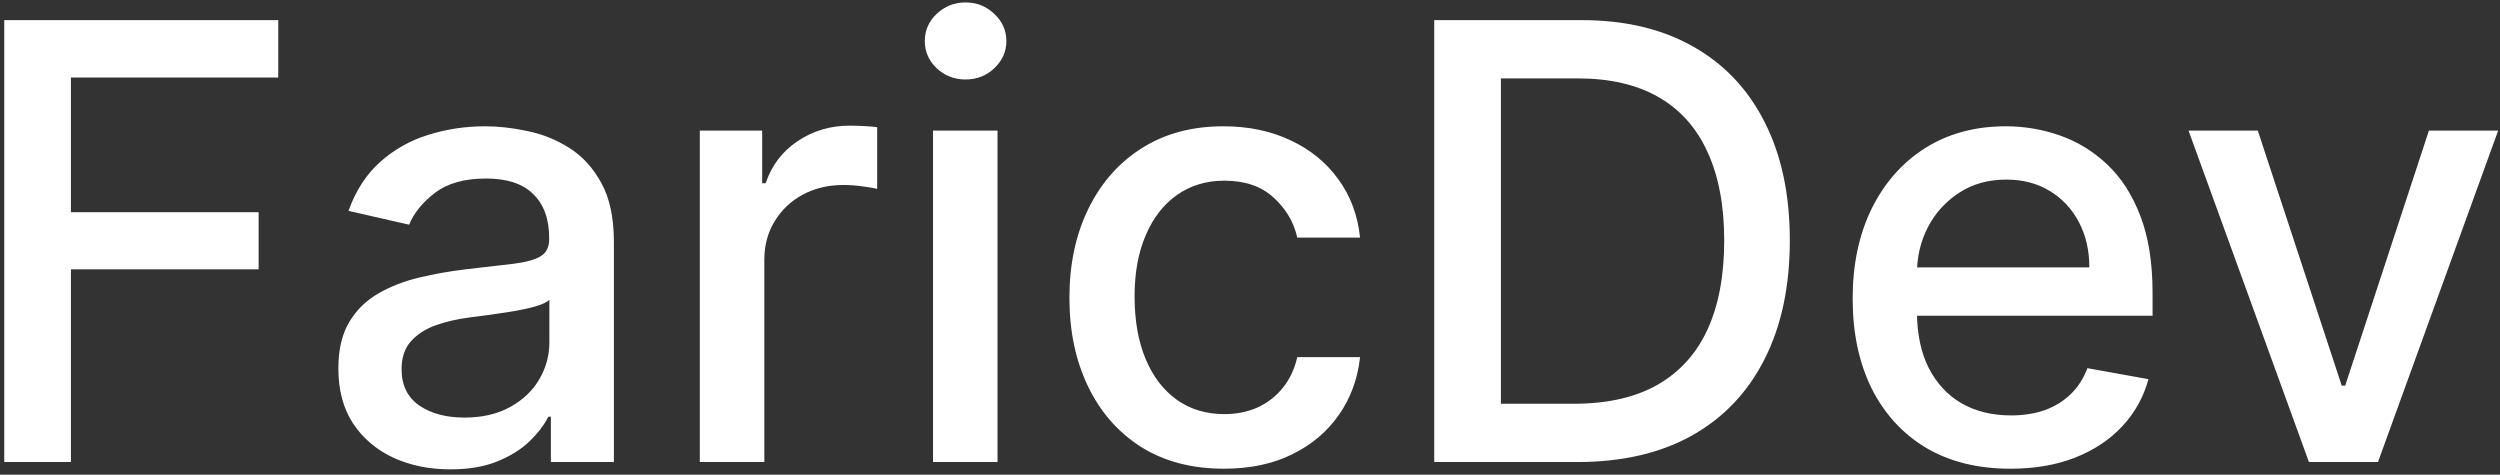 <svg width="395" height="75" viewBox="0 0 395 75" fill="none" xmlns="http://www.w3.org/2000/svg">
<rect x="0" y="0" width="395" height="75" fill="#333333" stroke="none"/>
<path d="M0.67 73V3.182H43.966V12.25H11.204V33.523H40.864V42.557H11.204V73H0.67ZM71.153 74.159C67.835 74.159 64.835 73.546 62.153 72.318C59.472 71.068 57.347 69.261 55.778 66.898C54.233 64.534 53.46 61.636 53.46 58.205C53.46 55.25 54.028 52.818 55.165 50.909C56.301 49 57.835 47.489 59.767 46.375C61.699 45.261 63.858 44.42 66.244 43.852C68.631 43.284 71.062 42.852 73.54 42.557C76.676 42.193 79.222 41.898 81.176 41.67C83.131 41.42 84.551 41.023 85.438 40.477C86.324 39.932 86.767 39.045 86.767 37.818V37.58C86.767 34.602 85.926 32.295 84.244 30.659C82.585 29.023 80.108 28.204 76.812 28.204C73.381 28.204 70.676 28.966 68.699 30.489C66.744 31.989 65.392 33.659 64.642 35.5L55.062 33.318C56.199 30.136 57.858 27.568 60.04 25.614C62.244 23.636 64.778 22.204 67.642 21.318C70.506 20.409 73.517 19.954 76.676 19.954C78.767 19.954 80.983 20.204 83.324 20.704C85.688 21.182 87.892 22.068 89.938 23.364C92.006 24.659 93.699 26.511 95.017 28.921C96.335 31.307 96.994 34.409 96.994 38.227V73H87.04V65.841H86.631C85.972 67.159 84.983 68.454 83.665 69.727C82.347 71 80.653 72.057 78.585 72.898C76.517 73.739 74.04 74.159 71.153 74.159ZM73.369 65.977C76.188 65.977 78.597 65.421 80.597 64.307C82.619 63.193 84.153 61.739 85.199 59.943C86.267 58.125 86.801 56.182 86.801 54.114V47.364C86.438 47.727 85.733 48.068 84.688 48.386C83.665 48.682 82.494 48.943 81.176 49.17C79.858 49.375 78.574 49.568 77.324 49.75C76.074 49.909 75.028 50.045 74.188 50.159C72.21 50.409 70.403 50.83 68.767 51.42C67.153 52.011 65.858 52.864 64.881 53.977C63.926 55.068 63.449 56.523 63.449 58.341C63.449 60.864 64.381 62.773 66.244 64.068C68.108 65.341 70.483 65.977 73.369 65.977ZM110.571 73V20.636H120.423V28.954H120.969C121.923 26.136 123.605 23.921 126.014 22.307C128.446 20.671 131.196 19.852 134.264 19.852C134.901 19.852 135.651 19.875 136.514 19.921C137.401 19.966 138.094 20.023 138.594 20.091V29.841C138.185 29.727 137.457 29.602 136.412 29.466C135.366 29.307 134.321 29.227 133.276 29.227C130.866 29.227 128.719 29.739 126.832 30.761C124.969 31.761 123.491 33.159 122.401 34.955C121.31 36.727 120.764 38.75 120.764 41.023V73H110.571ZM147.415 73V20.636H157.608V73H147.415ZM152.562 12.557C150.79 12.557 149.267 11.966 147.994 10.784C146.744 9.58 146.119 8.148 146.119 6.489C146.119 4.807 146.744 3.375 147.994 2.193C149.267 0.989 150.79 0.386 152.562 0.386C154.335 0.386 155.847 0.989 157.097 2.193C158.369 3.375 159.006 4.807 159.006 6.489C159.006 8.148 158.369 9.58 157.097 10.784C155.847 11.966 154.335 12.557 152.562 12.557ZM193.378 74.057C188.31 74.057 183.946 72.909 180.287 70.614C176.651 68.296 173.855 65.102 171.901 61.034C169.946 56.966 168.969 52.307 168.969 47.057C168.969 41.739 169.969 37.045 171.969 32.977C173.969 28.886 176.787 25.693 180.423 23.398C184.06 21.102 188.344 19.954 193.276 19.954C197.253 19.954 200.798 20.693 203.912 22.171C207.026 23.625 209.537 25.671 211.446 28.307C213.378 30.943 214.526 34.023 214.889 37.545H204.969C204.423 35.091 203.173 32.977 201.219 31.204C199.287 29.432 196.696 28.546 193.446 28.546C190.605 28.546 188.116 29.296 185.98 30.796C183.866 32.273 182.219 34.386 181.037 37.136C179.855 39.864 179.264 43.091 179.264 46.818C179.264 50.636 179.844 53.932 181.003 56.705C182.162 59.477 183.798 61.625 185.912 63.148C188.048 64.671 190.56 65.432 193.446 65.432C195.378 65.432 197.128 65.079 198.696 64.375C200.287 63.648 201.616 62.614 202.685 61.273C203.776 59.932 204.537 58.318 204.969 56.432H214.889C214.526 59.818 213.423 62.841 211.582 65.5C209.741 68.159 207.276 70.25 204.185 71.773C201.116 73.296 197.514 74.057 193.378 74.057ZM249.21 73H226.608V3.182H249.926C256.767 3.182 262.642 4.58 267.551 7.375C272.46 10.148 276.222 14.136 278.835 19.341C281.472 24.523 282.79 30.739 282.79 37.989C282.79 45.261 281.46 51.511 278.801 56.739C276.165 61.966 272.347 65.989 267.347 68.807C262.347 71.602 256.301 73 249.21 73ZM237.142 63.795H248.631C253.949 63.795 258.369 62.795 261.892 60.795C265.415 58.773 268.051 55.852 269.801 52.034C271.551 48.193 272.426 43.511 272.426 37.989C272.426 32.511 271.551 27.864 269.801 24.046C268.074 20.227 265.494 17.329 262.062 15.352C258.631 13.375 254.369 12.386 249.278 12.386H237.142V63.795ZM317.639 74.057C312.48 74.057 308.037 72.954 304.31 70.75C300.605 68.523 297.741 65.398 295.719 61.375C293.719 57.33 292.719 52.591 292.719 47.159C292.719 41.795 293.719 37.068 295.719 32.977C297.741 28.886 300.56 25.693 304.173 23.398C307.81 21.102 312.06 19.954 316.923 19.954C319.878 19.954 322.741 20.443 325.514 21.421C328.287 22.398 330.776 23.932 332.98 26.023C335.185 28.114 336.923 30.829 338.196 34.17C339.469 37.489 340.105 41.523 340.105 46.273V49.886H298.48V42.25H330.116C330.116 39.568 329.571 37.193 328.48 35.125C327.389 33.034 325.855 31.386 323.878 30.182C321.923 28.977 319.628 28.375 316.991 28.375C314.128 28.375 311.628 29.079 309.491 30.489C307.378 31.875 305.741 33.693 304.582 35.943C303.446 38.17 302.878 40.591 302.878 43.205V49.17C302.878 52.67 303.491 55.648 304.719 58.102C305.969 60.557 307.707 62.432 309.935 63.727C312.162 65 314.764 65.636 317.741 65.636C319.673 65.636 321.435 65.364 323.026 64.818C324.616 64.25 325.991 63.409 327.151 62.295C328.31 61.182 329.196 59.807 329.81 58.17L339.457 59.909C338.685 62.75 337.298 65.239 335.298 67.375C333.321 69.489 330.832 71.136 327.832 72.318C324.855 73.477 321.457 74.057 317.639 74.057ZM394.71 20.636L375.722 73H364.812L345.79 20.636H356.733L369.994 60.932H370.54L383.767 20.636H394.71Z" fill="white"/>
</svg>
